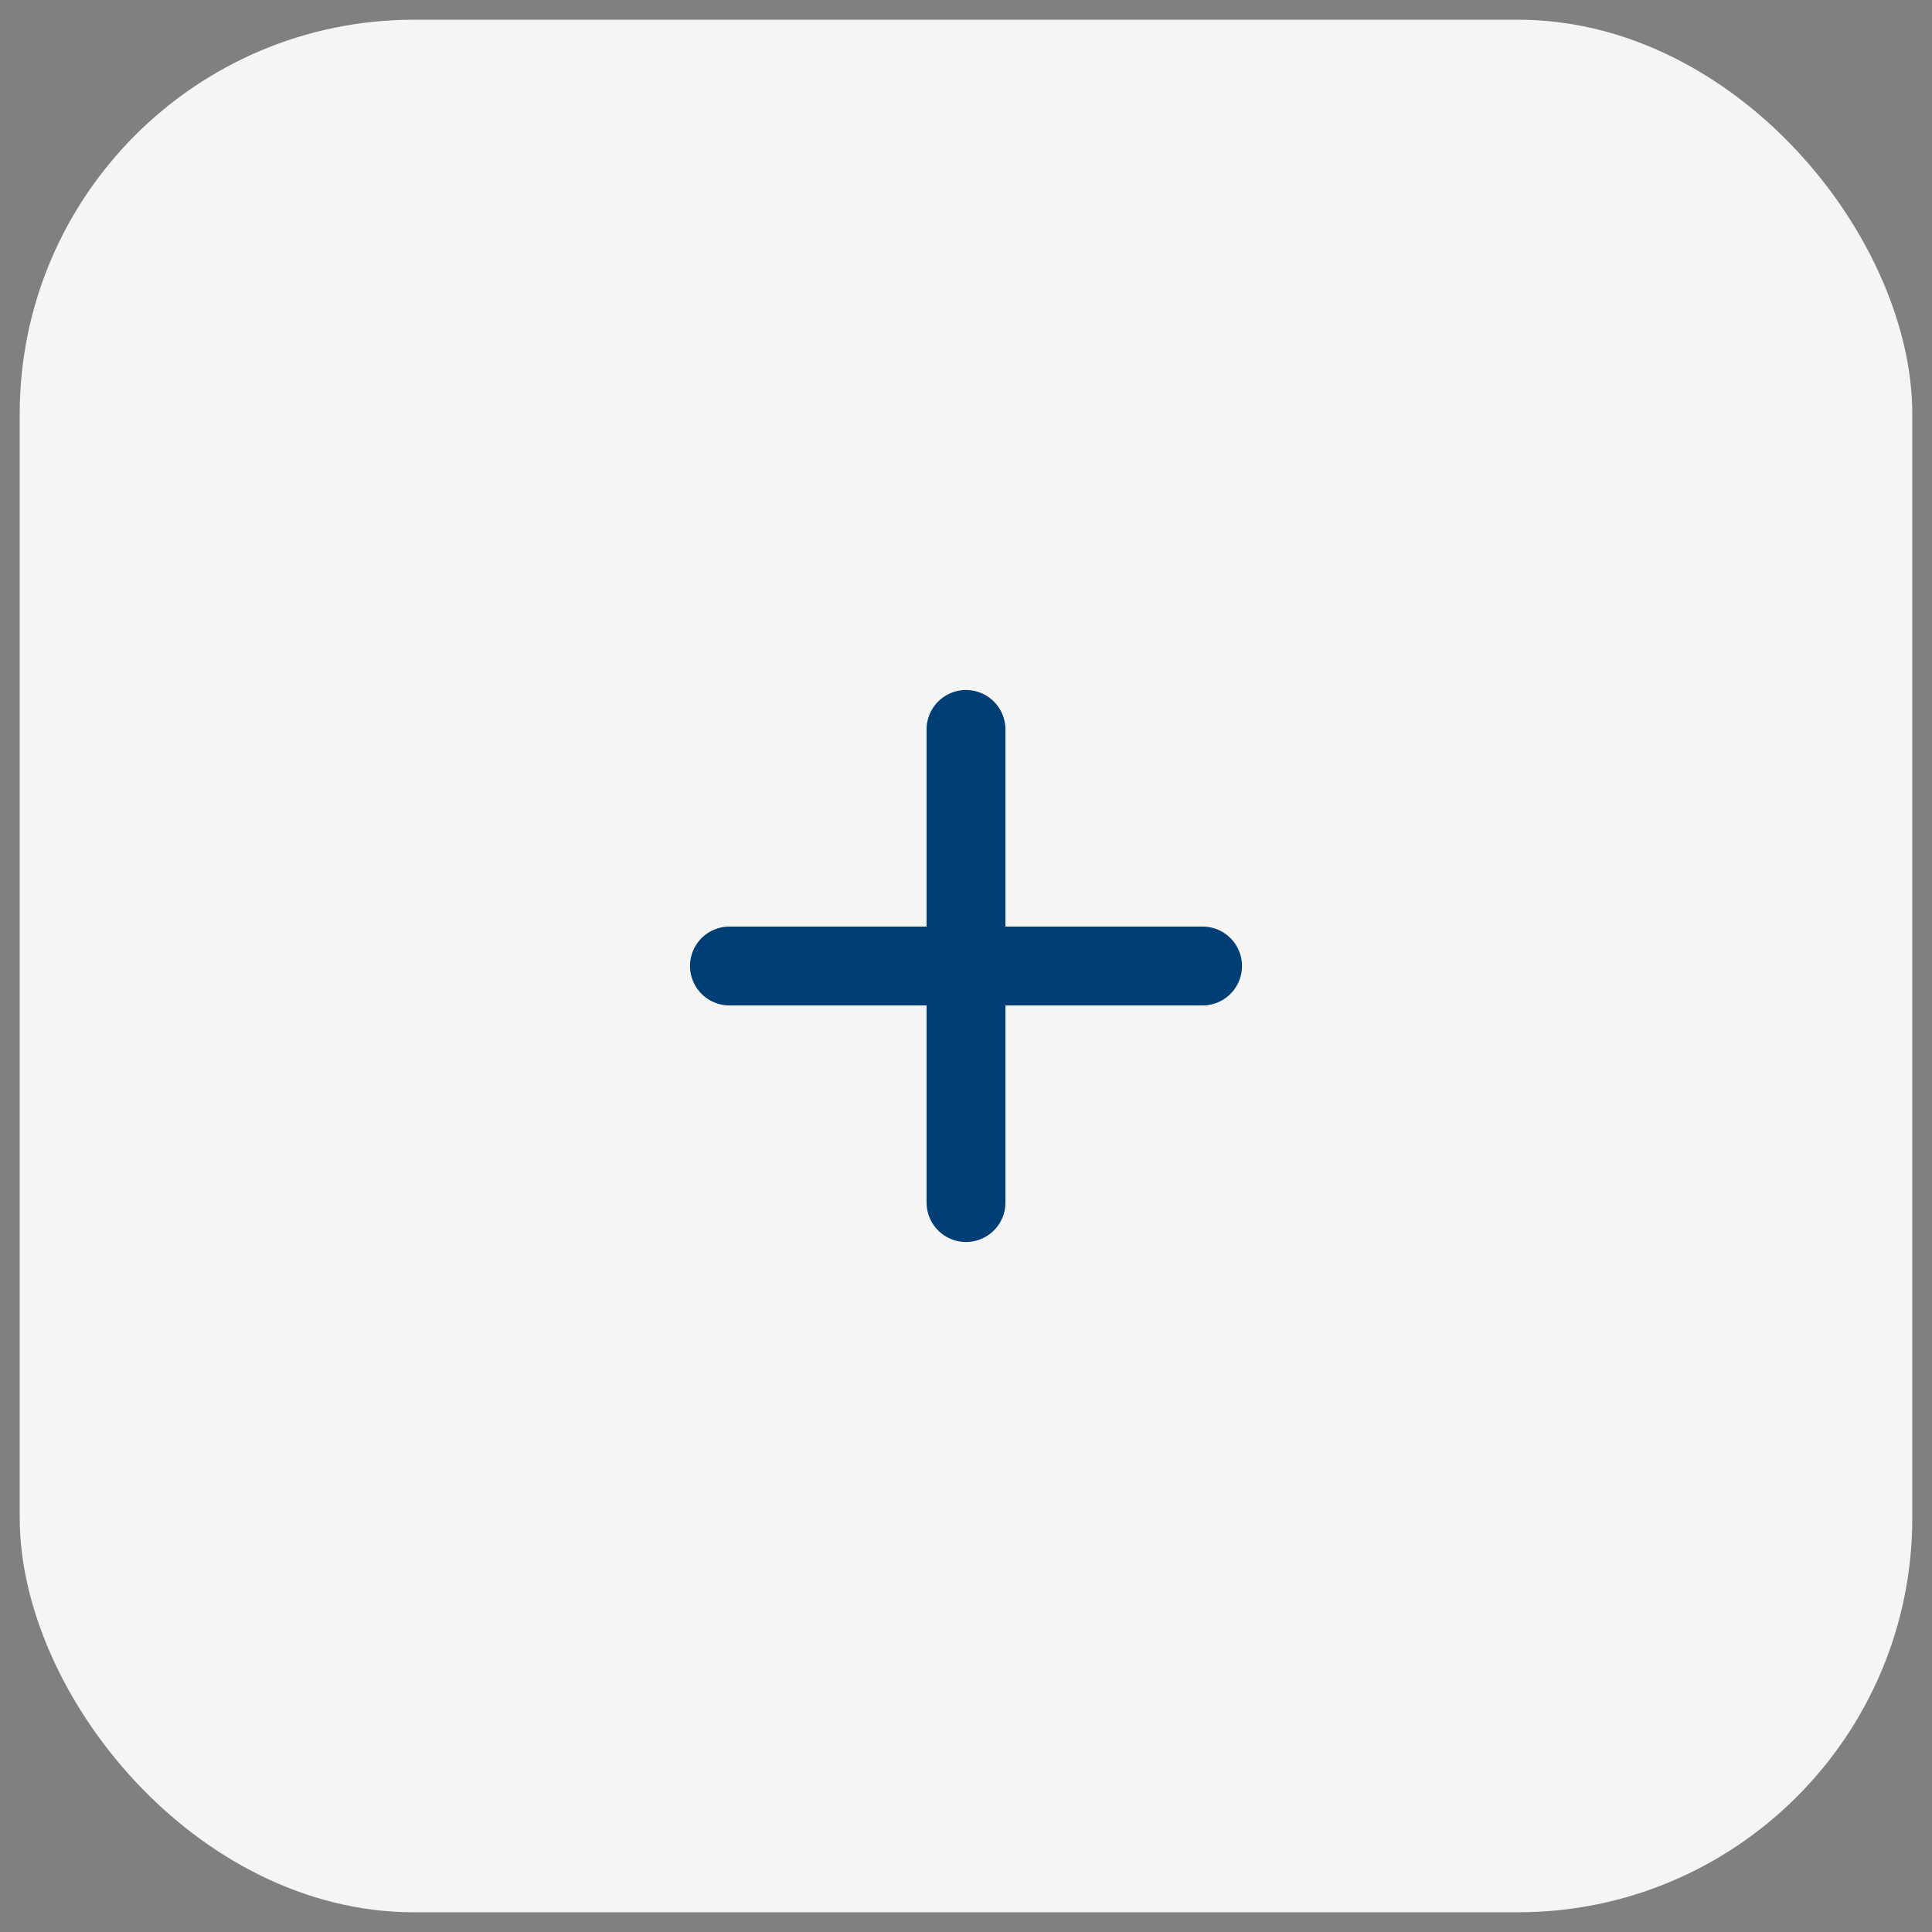 <svg width="49" height="49" viewBox="0 0 49 49" fill="none" xmlns="http://www.w3.org/2000/svg">
<rect x="0" y="0" width="49" height="49" fill="#808080" stroke="none"/>
<rect x="0.5" y="0.5" width="48" height="48" rx="10" fill="#F5F5F5"/>
<path d="M18.5 24.5H24.5M24.5 24.5H30.5M24.5 24.5V30.5M24.5 24.5V18.5" stroke="#003E76" stroke-width="2" stroke-linecap="round" stroke-linejoin="round"/>
</svg>
